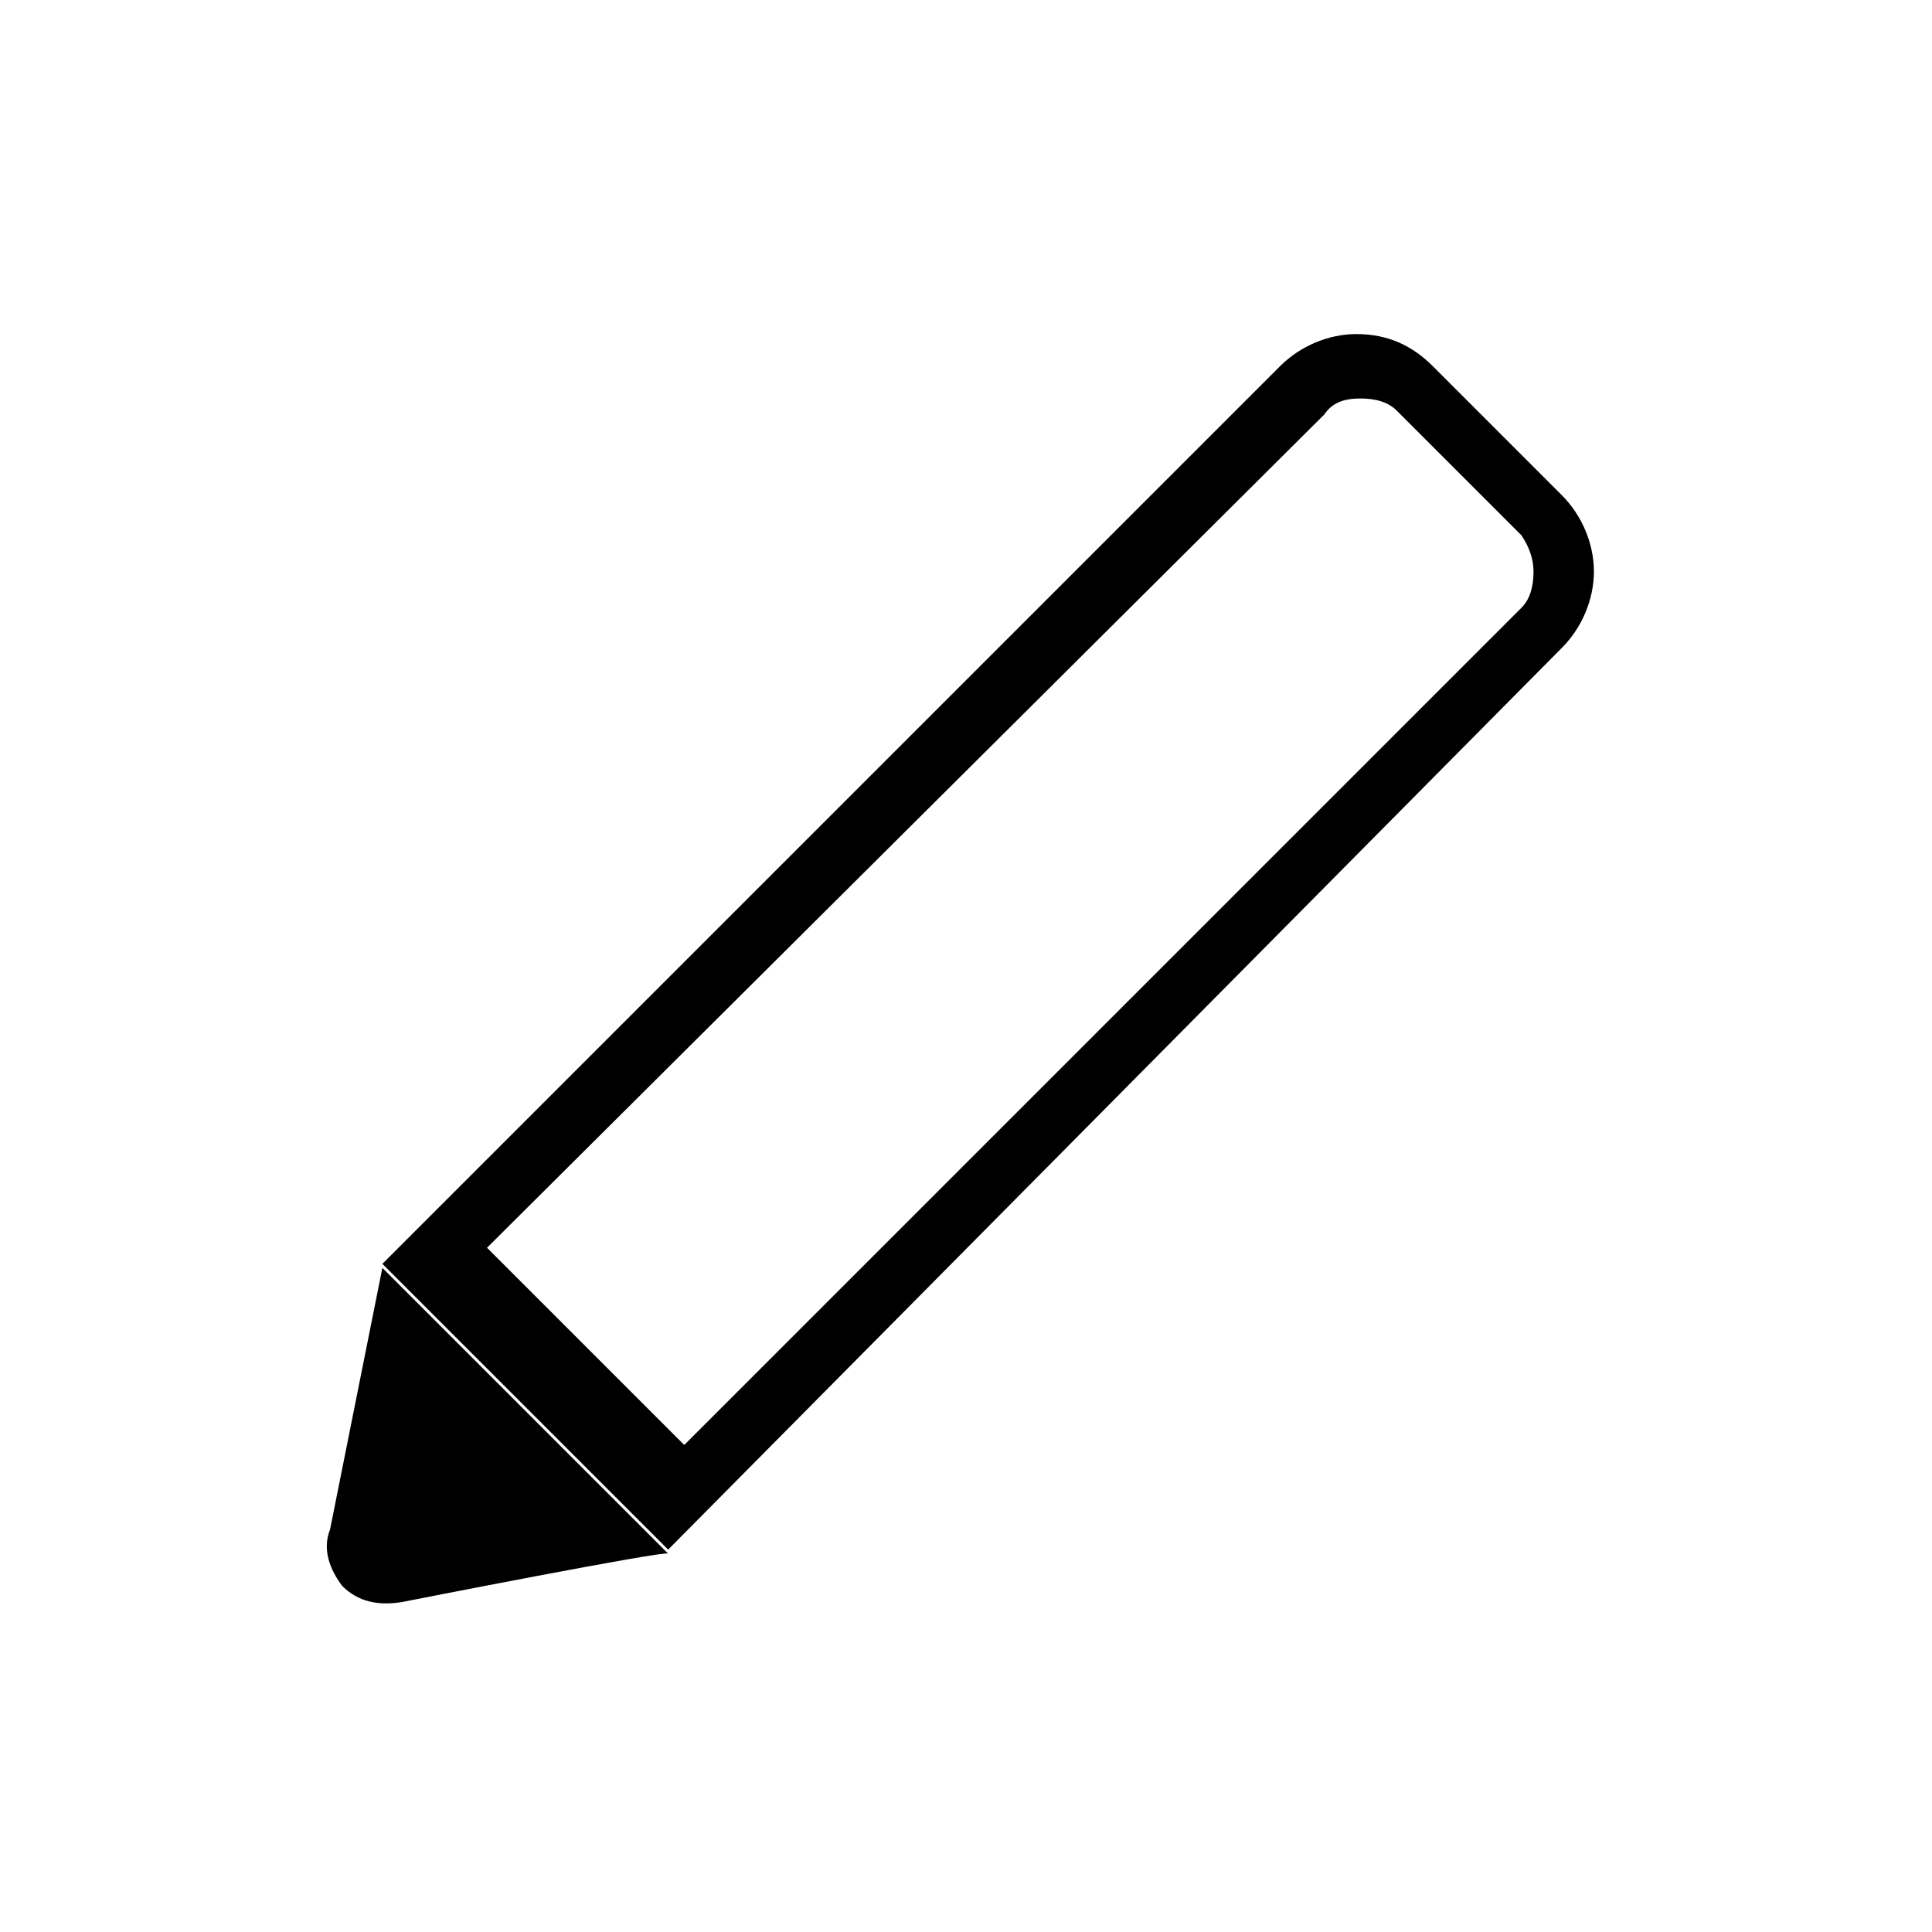 <?xml version="1.0" encoding="utf-8"?>
<!-- Generator: Adobe Illustrator 26.3.1, SVG Export Plug-In . SVG Version: 6.00 Build 0)  -->
<svg version="1.1" id="Слой_1" xmlns="http://www.w3.org/2000/svg" xmlns:xlink="http://www.w3.org/1999/xlink" x="0px" y="0px"
	 viewBox="0 0 48 48" style="enable-background:new 0 0 48 48;" xml:space="preserve">
<path d="M10,39.8c-0.6,0.1-1.1,0-1.5-0.4C8.2,39,8,38.5,8.2,38l1.3-6.5l7.1,7.1C16.6,38.5,10,39.8,10,39.8z M16.6,38.5l-7.1-7.1
	L31.8,9.1c0.5-0.5,1.2-0.8,1.9-0.8c0.8,0,1.4,0.3,1.9,0.8l3.2,3.2c0.5,0.5,0.8,1.2,0.8,1.9s-0.3,1.4-0.8,1.9L16.6,38.5z M32.9,10.3
	L12.1,31l4.9,4.9l20.8-20.8c0.2-0.2,0.3-0.5,0.3-0.9c0-0.3-0.1-0.6-0.3-0.9l-3.1-3.1c-0.2-0.2-0.5-0.3-0.9-0.3
	C33.4,9.9,33.1,10,32.9,10.3z"/>
</svg>
